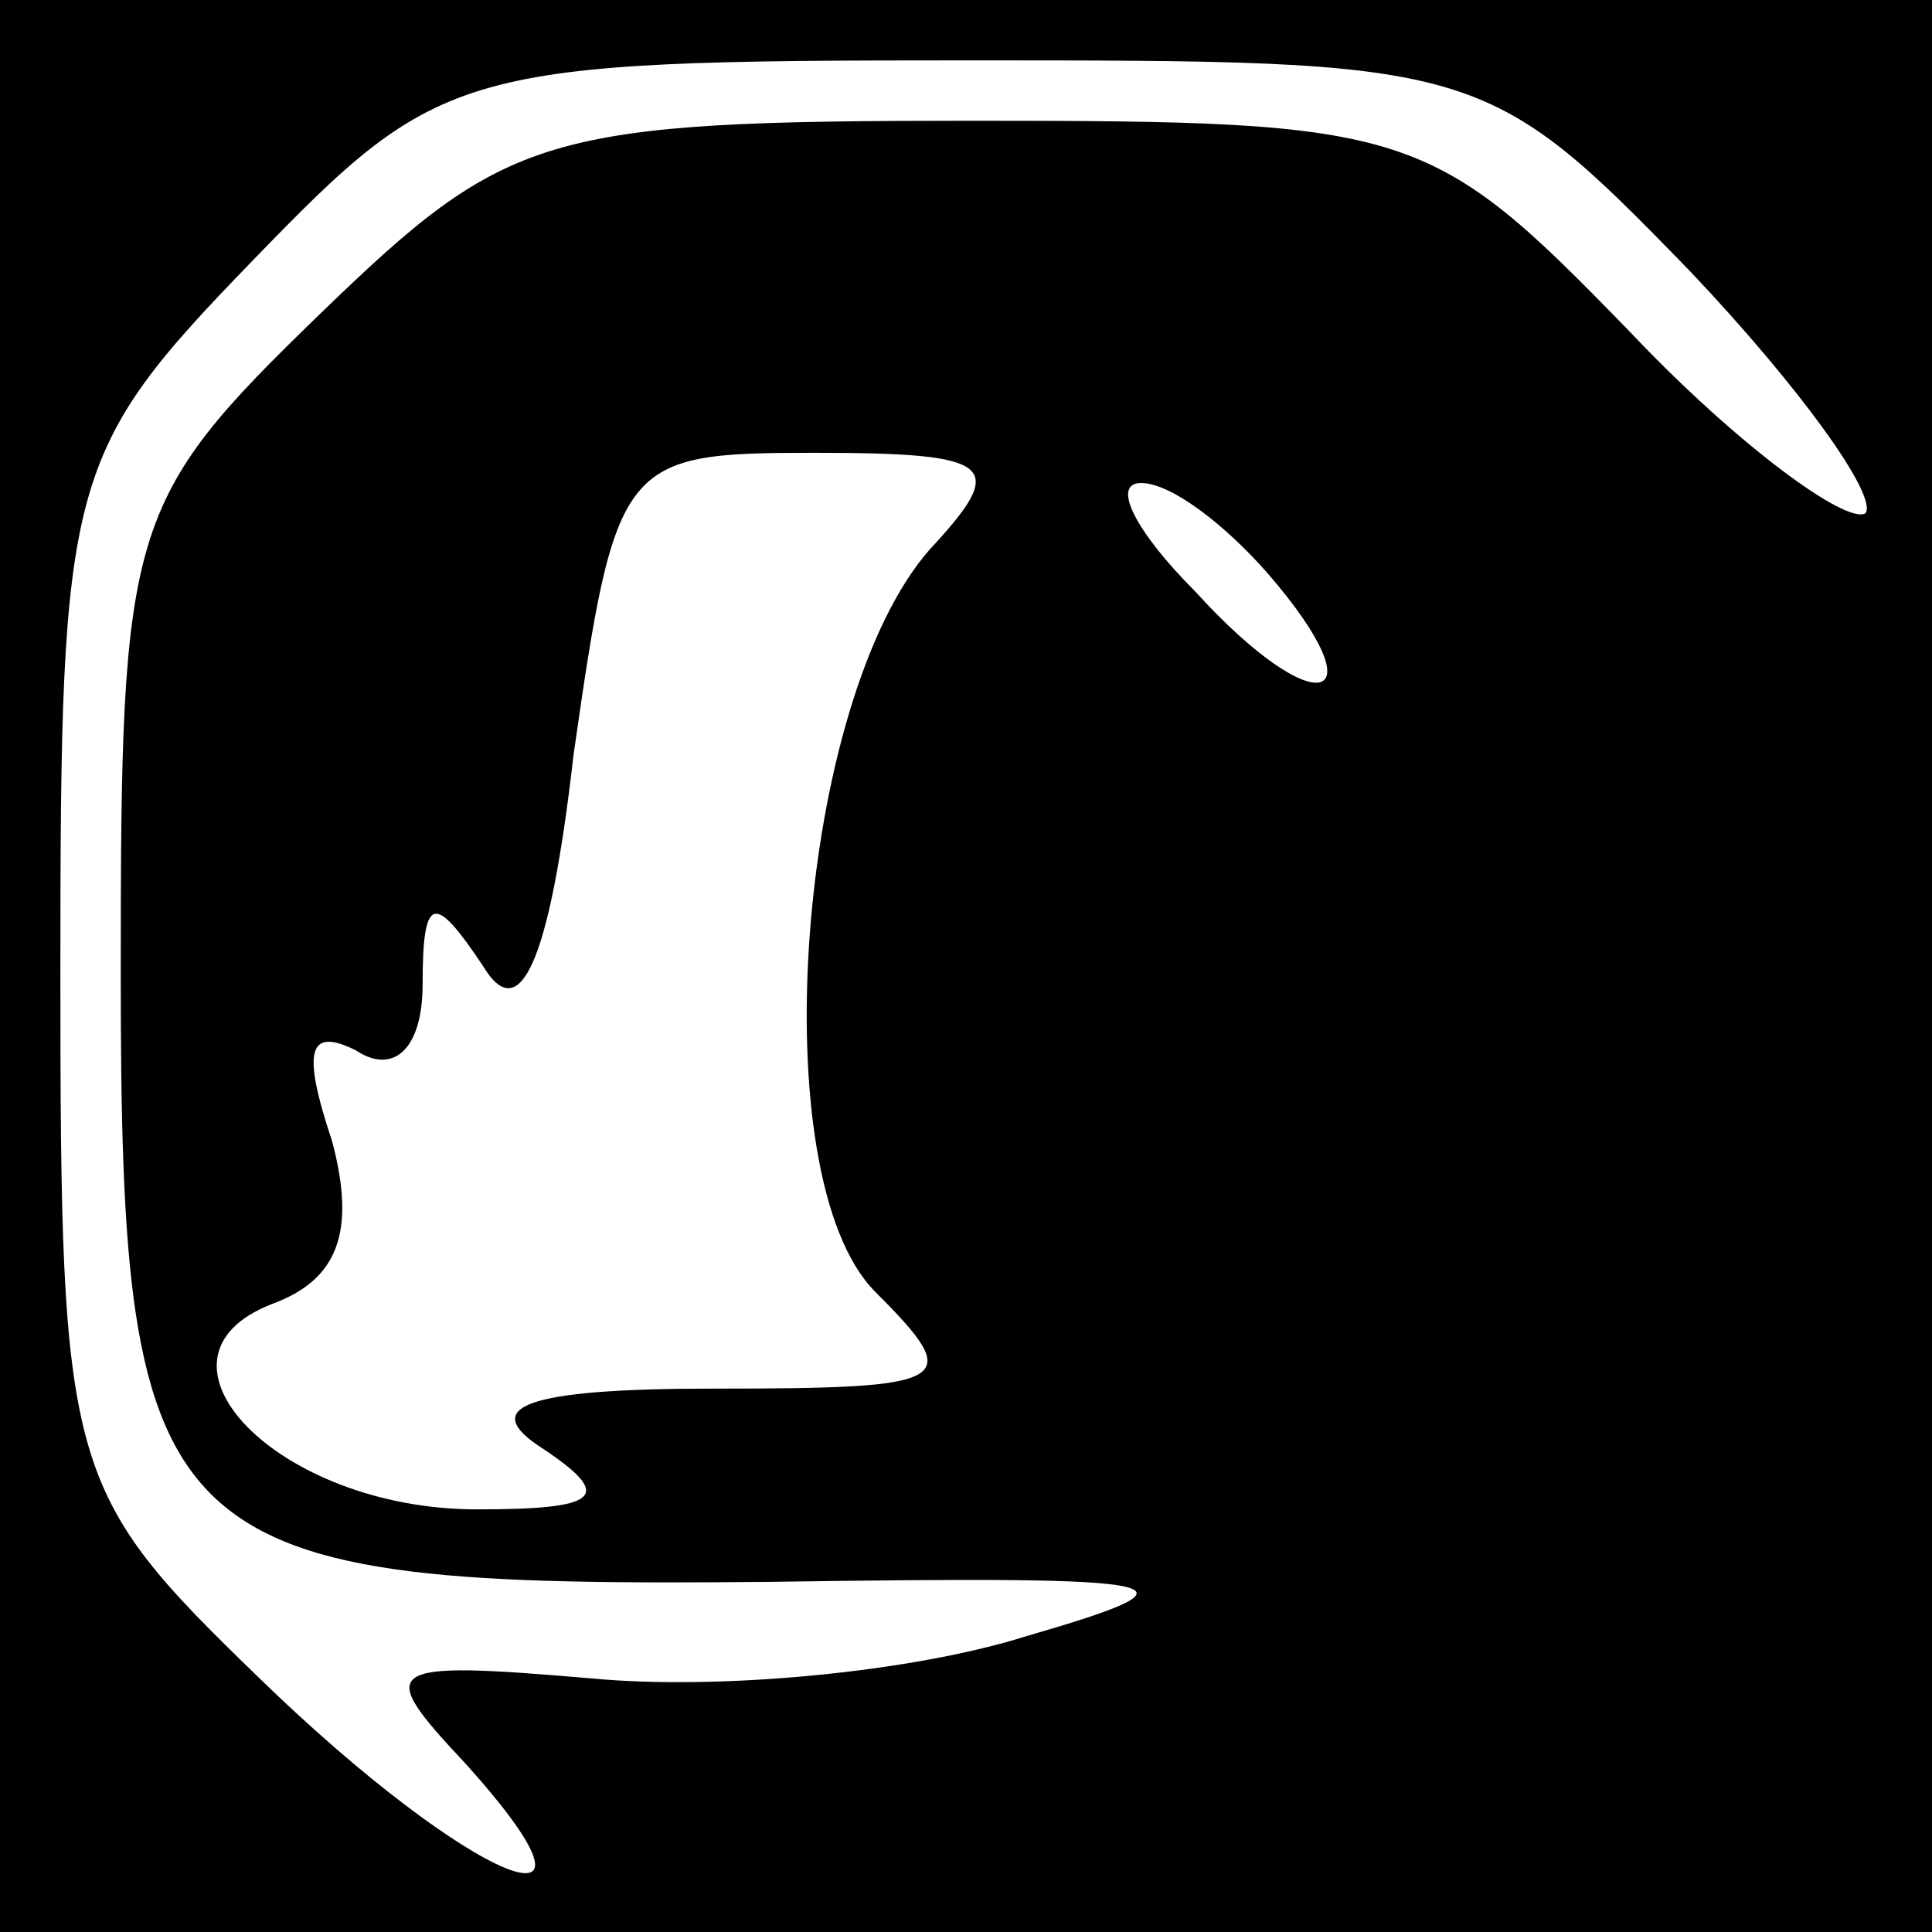 <?xml version="1.0" standalone="no"?>
<!DOCTYPE svg PUBLIC "-//W3C//DTD SVG 20010904//EN"
 "http://www.w3.org/TR/2001/REC-SVG-20010904/DTD/svg10.dtd">
<svg version="1.0" xmlns="http://www.w3.org/2000/svg"
 width="32pt" height="32pt" viewBox="0 0 32 32"
 preserveAspectRatio="xMidYMid meet">
<rect x="0" y="0" width="32" height="32" fill="#808080" stroke="none"/>
<g transform="translate(0,32) scale(0.1,-0.1)"
fill="#000000" stroke="none">
<path fill="#000000" stroke="none" d="M0 160 l0 -160 160 0 160 0 0 160 0
160 -160 0 -160 0 0 -160z"/>
<path fill="#ffffff" stroke="none" d="M280 275 c18 -19 31 -37 29 -40 -3 -2
-21 11 -39 30 -33 34 -36 35 -109 35 -71 0 -77 -2 -108 -32 -32 -31 -33 -35
-33 -109 0 -97 6 -102 108 -101 68 1 73 0 42 -9 -19 -6 -51 -9 -72 -7 -35 3
-36 2 -21 -14 28 -31 1 -20 -34 14 -32 31 -33 34 -33 117 0 82 1 86 32 118 31
32 34 33 118 33 85 0 86 0 120 -35z"/>
<path fill="#ffffff" stroke="none" d="M154 229 c-22 -25 -28 -104 -9 -123 15
-15 13 -16 -27 -16 -31 0 -39 -3 -28 -10 12 -8 9 -10 -11 -10 -33 0 -57 25
-34 34 11 4 14 12 10 27 -5 15 -4 19 4 15 6 -4 11 0 11 11 0 15 2 15 10 3 6
-10 11 0 15 35 7 49 8 50 40 50 30 0 32 -2 19 -16z"/>
<path fill="#ffffff" stroke="none" d="M210 225 c19 -22 8 -25 -12 -3 -10 10
-14 18 -9 18 5 0 14 -7 21 -15z"/>
</g>
</svg>
